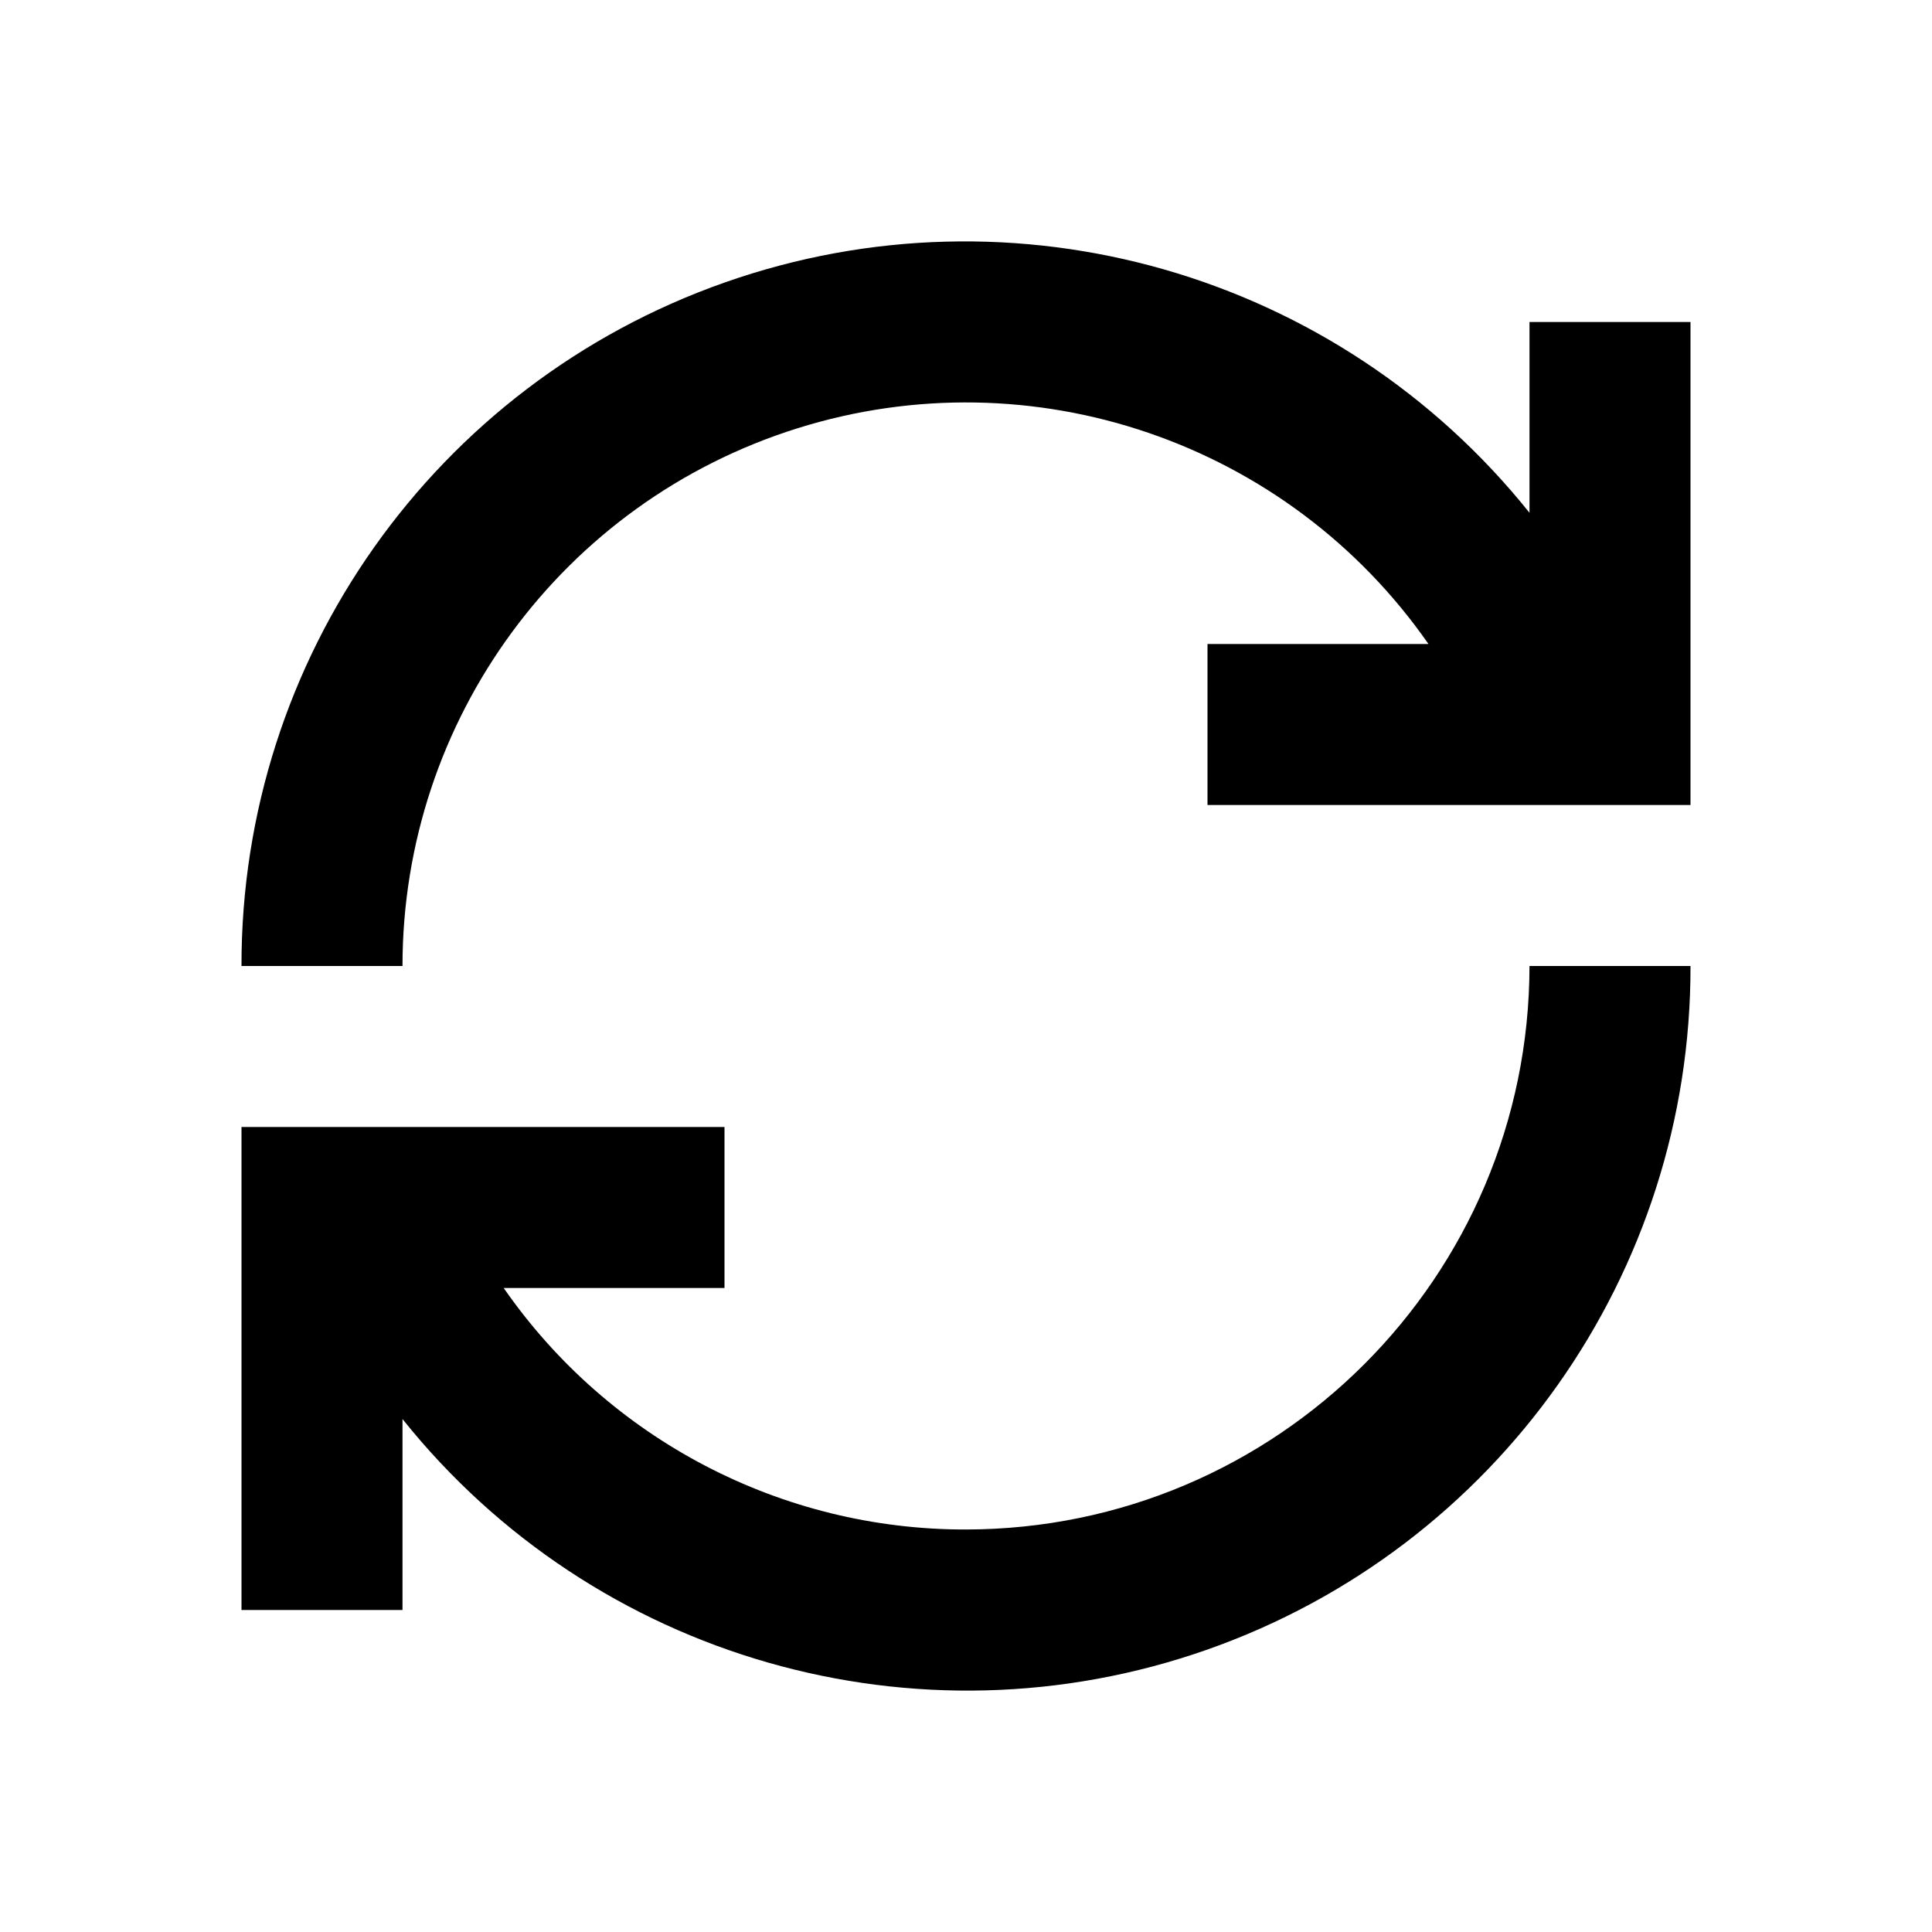 <?xml version="1.0" encoding="UTF-8" standalone="no"?>
<svg
   width="24px"
   height="24px"
   viewBox="0 0 24 24"
   version="1.1"
   shape-rendering="geometricPrecision"
   id="svg8000"
   sodipodi:docname="ic-check-sync.svg"
   inkscape:version="1.2.2 (732a01da63, 2022-12-09)"
   xmlns:inkscape="http://www.inkscape.org/namespaces/inkscape"
   xmlns:sodipodi="http://sodipodi.sourceforge.net/DTD/sodipodi-0.dtd"
   xmlns="http://www.w3.org/2000/svg"
   xmlns:svg="http://www.w3.org/2000/svg">
  <defs
     id="defs8004" />
  <sodipodi:namedview
     id="namedview8002"
     pagecolor="#ffffff"
     bordercolor="#666666"
     borderopacity="1.0"
     inkscape:showpageshadow="2"
     inkscape:pageopacity="0.0"
     inkscape:pagecheckerboard="0"
     inkscape:deskcolor="#d1d1d1"
     showgrid="false"
     inkscape:zoom="9.8333333"
     inkscape:cx="10.271186"
     inkscape:cy="12"
     inkscape:window-width="1920"
     inkscape:window-height="1017"
     inkscape:window-x="-8"
     inkscape:window-y="-8"
     inkscape:window-maximized="1"
     inkscape:current-layer="Top-Bar-Sync" />
  <!-- Generator: Sketch 52.6 (67491) - http://www.bohemiancoding.com/sketch -->
  <title
     id="title7992">Top Bar Sync</title>
  <desc
     id="desc7994">Created with Sketch.</desc>
  <g
     id="Top-Bar-Sync"
     stroke="none"
     stroke-width="1"
     fill="none"
     fill-rule="evenodd">
    <g
       id="Group"
       transform="translate(3, 2)"
       fill="#FFFFFF"
       fill-rule="nonzero"
       style="fill:#000000;fill-opacity:1">
      <path
         d="M9,17 C6.709,17.004 4.563,15.882 3.257,14 L6,14 L6,12 L1.91846539e-13,12 L1.91846539e-13,18 L2,18 L2,15.628 C4.385,18.61 8.395,19.759 11.997,18.492 C15.599,17.224 18.007,13.819 18,10 L16,10 C15.995,13.864 12.864,16.995 9,17 Z"
         id="Path_18901"
         style="fill:#000000;fill-opacity:1" />
      <path
         d="M16,2 L16,4.37 C13.614,1.389 9.605,0.241 6.003,1.509 C2.401,2.776 -0.007,6.182 -1.39212059e-05,10 L2,10 C2,6.941 3.985,4.237 6.904,3.321 C9.822,2.405 12.997,3.49 14.745,6 L12,6 L12,8 L18,8 L18,2 L16,2 Z"
         id="Path_18902"
         style="fill:#000000;fill-opacity:1" />
    </g>
  </g>
</svg>

